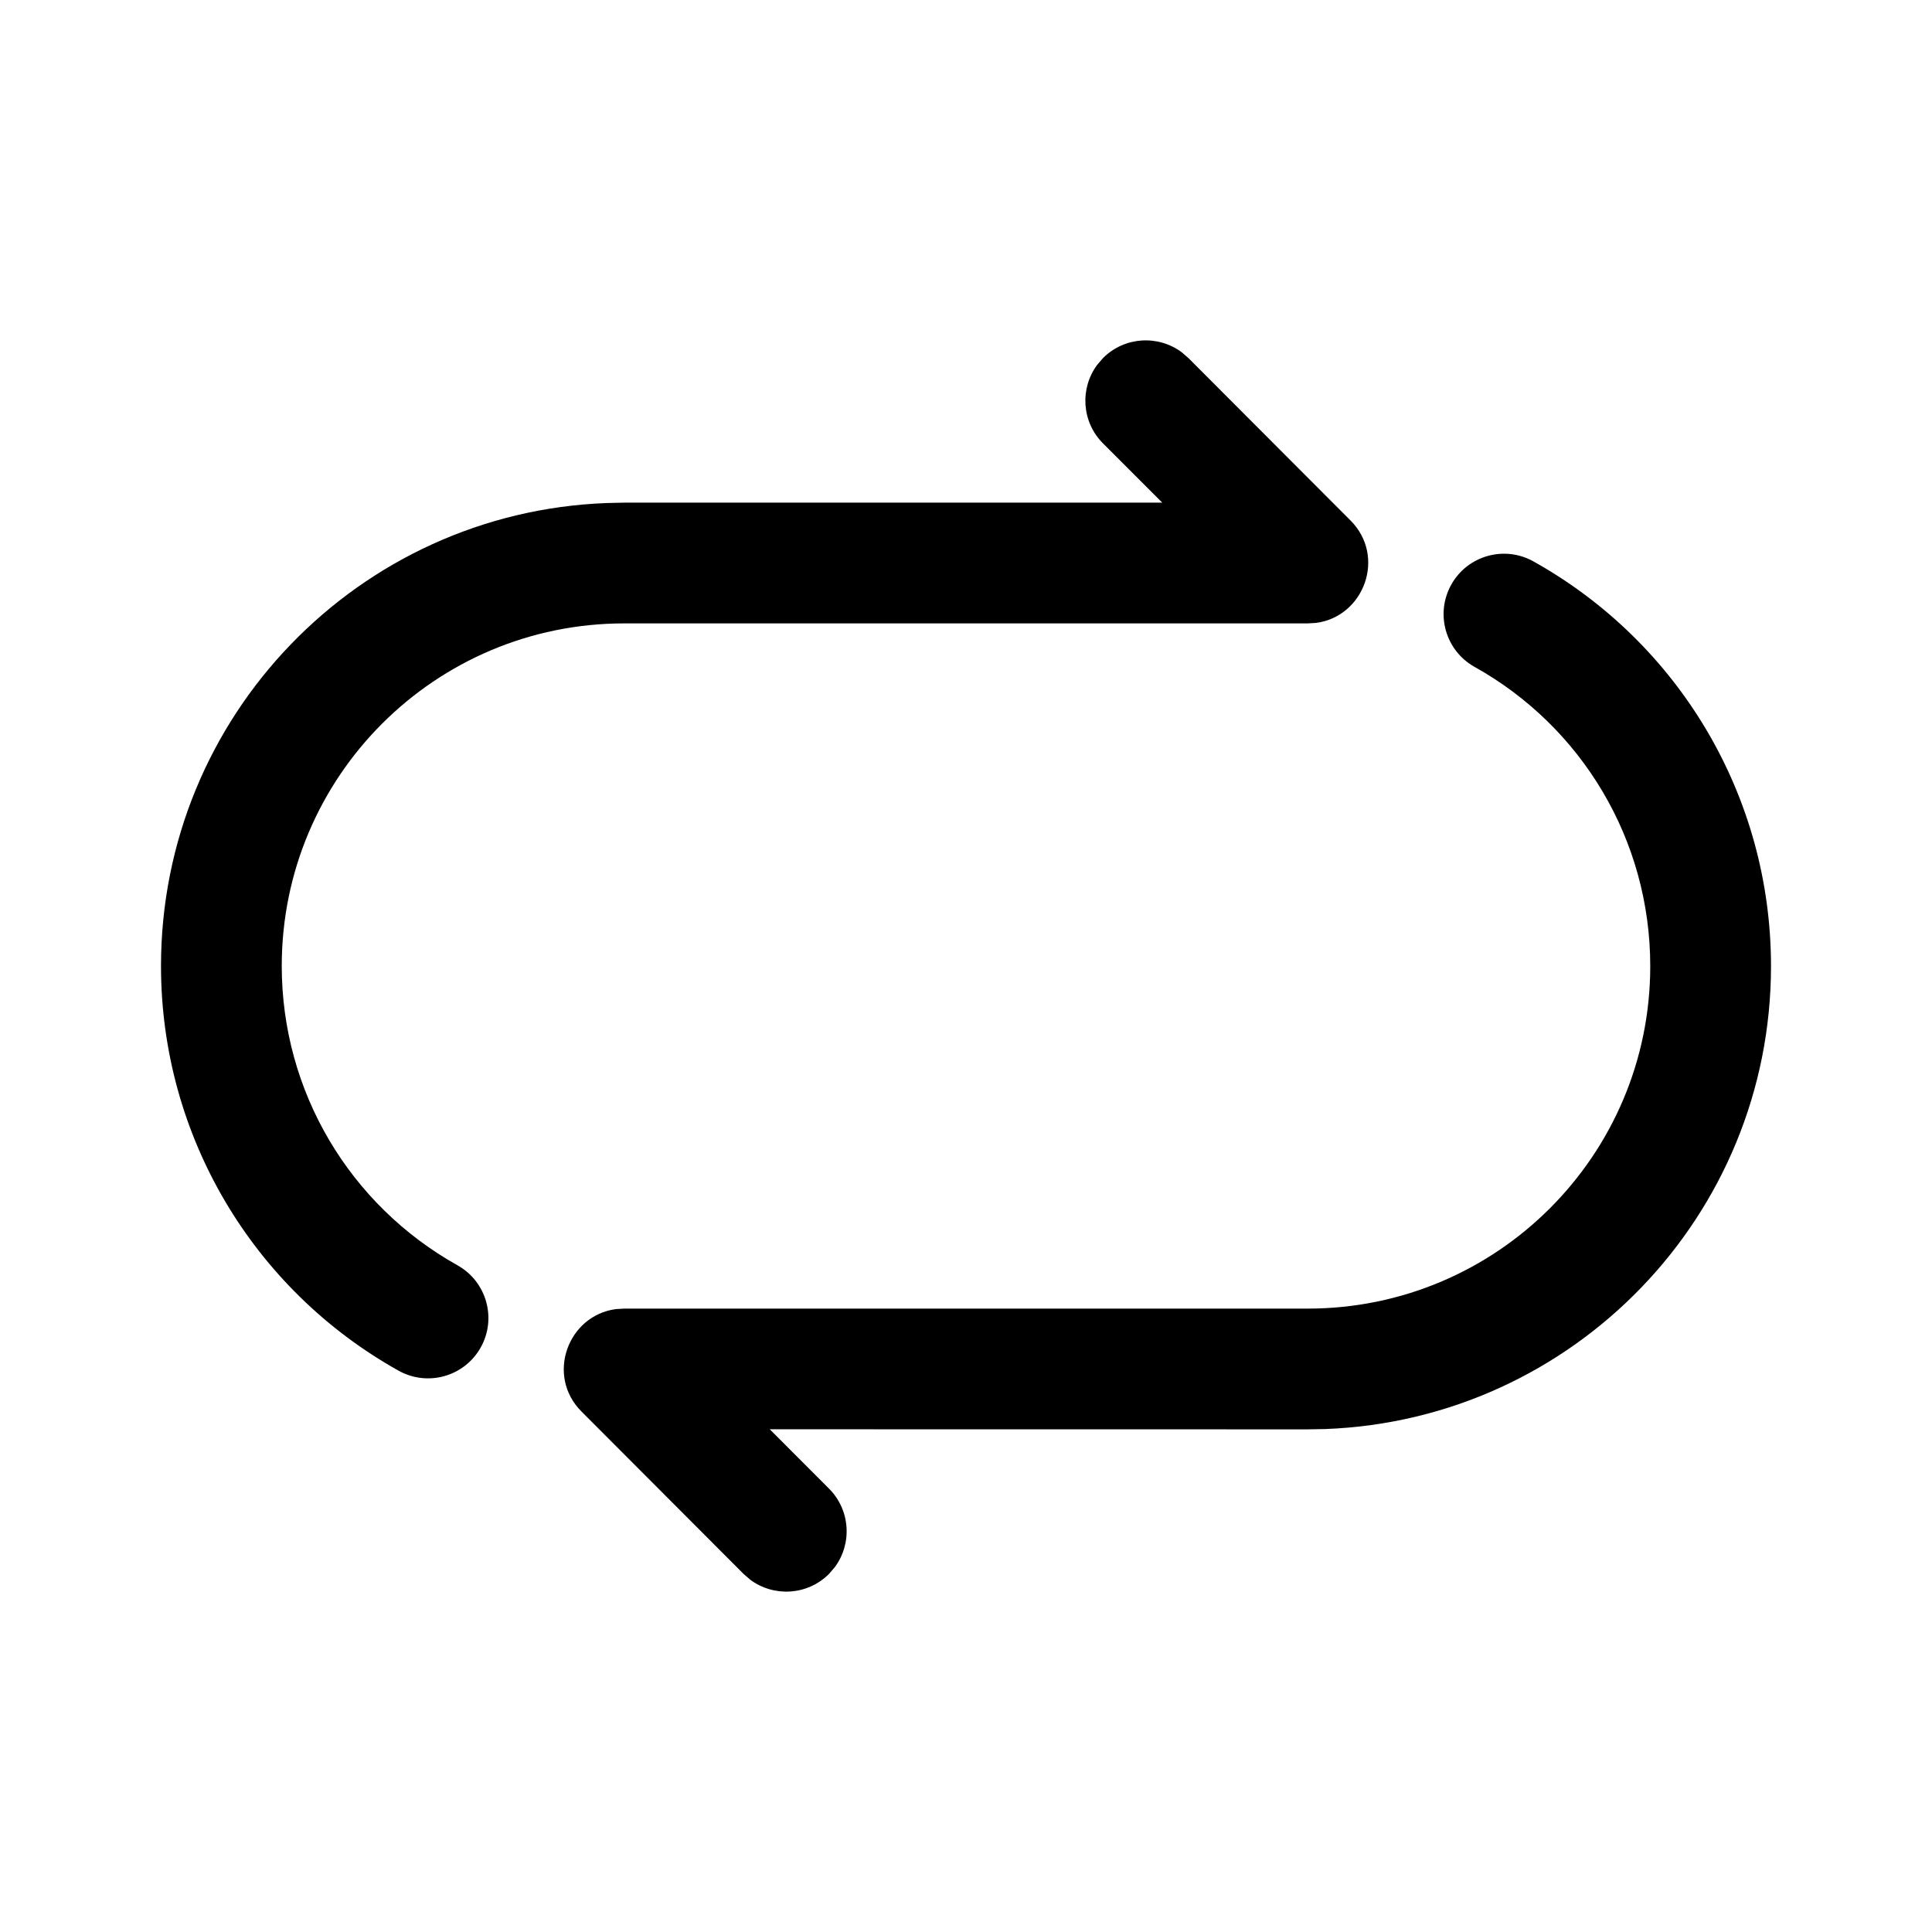 <?xml version="1.0" encoding="UTF-8"?>
<svg viewBox="0 0 24 24" version="1.1" xmlns="http://www.w3.org/2000/svg" xmlns:xlink="http://www.w3.org/1999/xlink">
    <g id="页面-1" stroke="none" stroke-width="1">
        <g id="画板" transform="translate(-1076, -2952)">
            <g id="编组" transform="translate(1076, 2952)">
                <path d="M19.049,6.974 C20.856,7.983 22,9.891 22,12.001 C22,15.105 19.542,17.635 16.466,17.752 L16.245,17.756 L9.562,17.755 L10.298,18.492 C10.564,18.758 10.588,19.175 10.37,19.468 L10.297,19.553 C10.03,19.819 9.614,19.842 9.32,19.624 L9.236,19.551 L7.224,17.535 C6.777,17.088 7.054,16.34 7.652,16.262 L7.755,16.256 L16.245,16.256 C18.595,16.256 20.5,14.351 20.5,12.001 C20.5,10.44 19.655,9.03 18.317,8.284 C17.956,8.082 17.826,7.625 18.028,7.263 C18.23,6.901 18.687,6.772 19.049,6.974 Z M14.68,4.376 L14.764,4.449 L16.776,6.465 C17.223,6.912 16.946,7.66 16.348,7.738 L16.245,7.744 L7.755,7.744 C5.404,7.744 3.5,9.649 3.5,12 C3.5,13.56 4.345,14.97 5.683,15.718 C6.044,15.92 6.174,16.377 5.972,16.738 C5.77,17.1 5.313,17.229 4.951,17.027 C3.144,16.017 2,14.109 2,12 C2,8.895 4.458,6.365 7.534,6.249 L7.755,6.244 L14.438,6.244 L13.702,5.508 C13.436,5.242 13.412,4.825 13.63,4.532 L13.703,4.447 C13.97,4.181 14.386,4.158 14.68,4.376 Z" id="形状结合"></path>
            </g>
        </g>
    </g>
</svg>